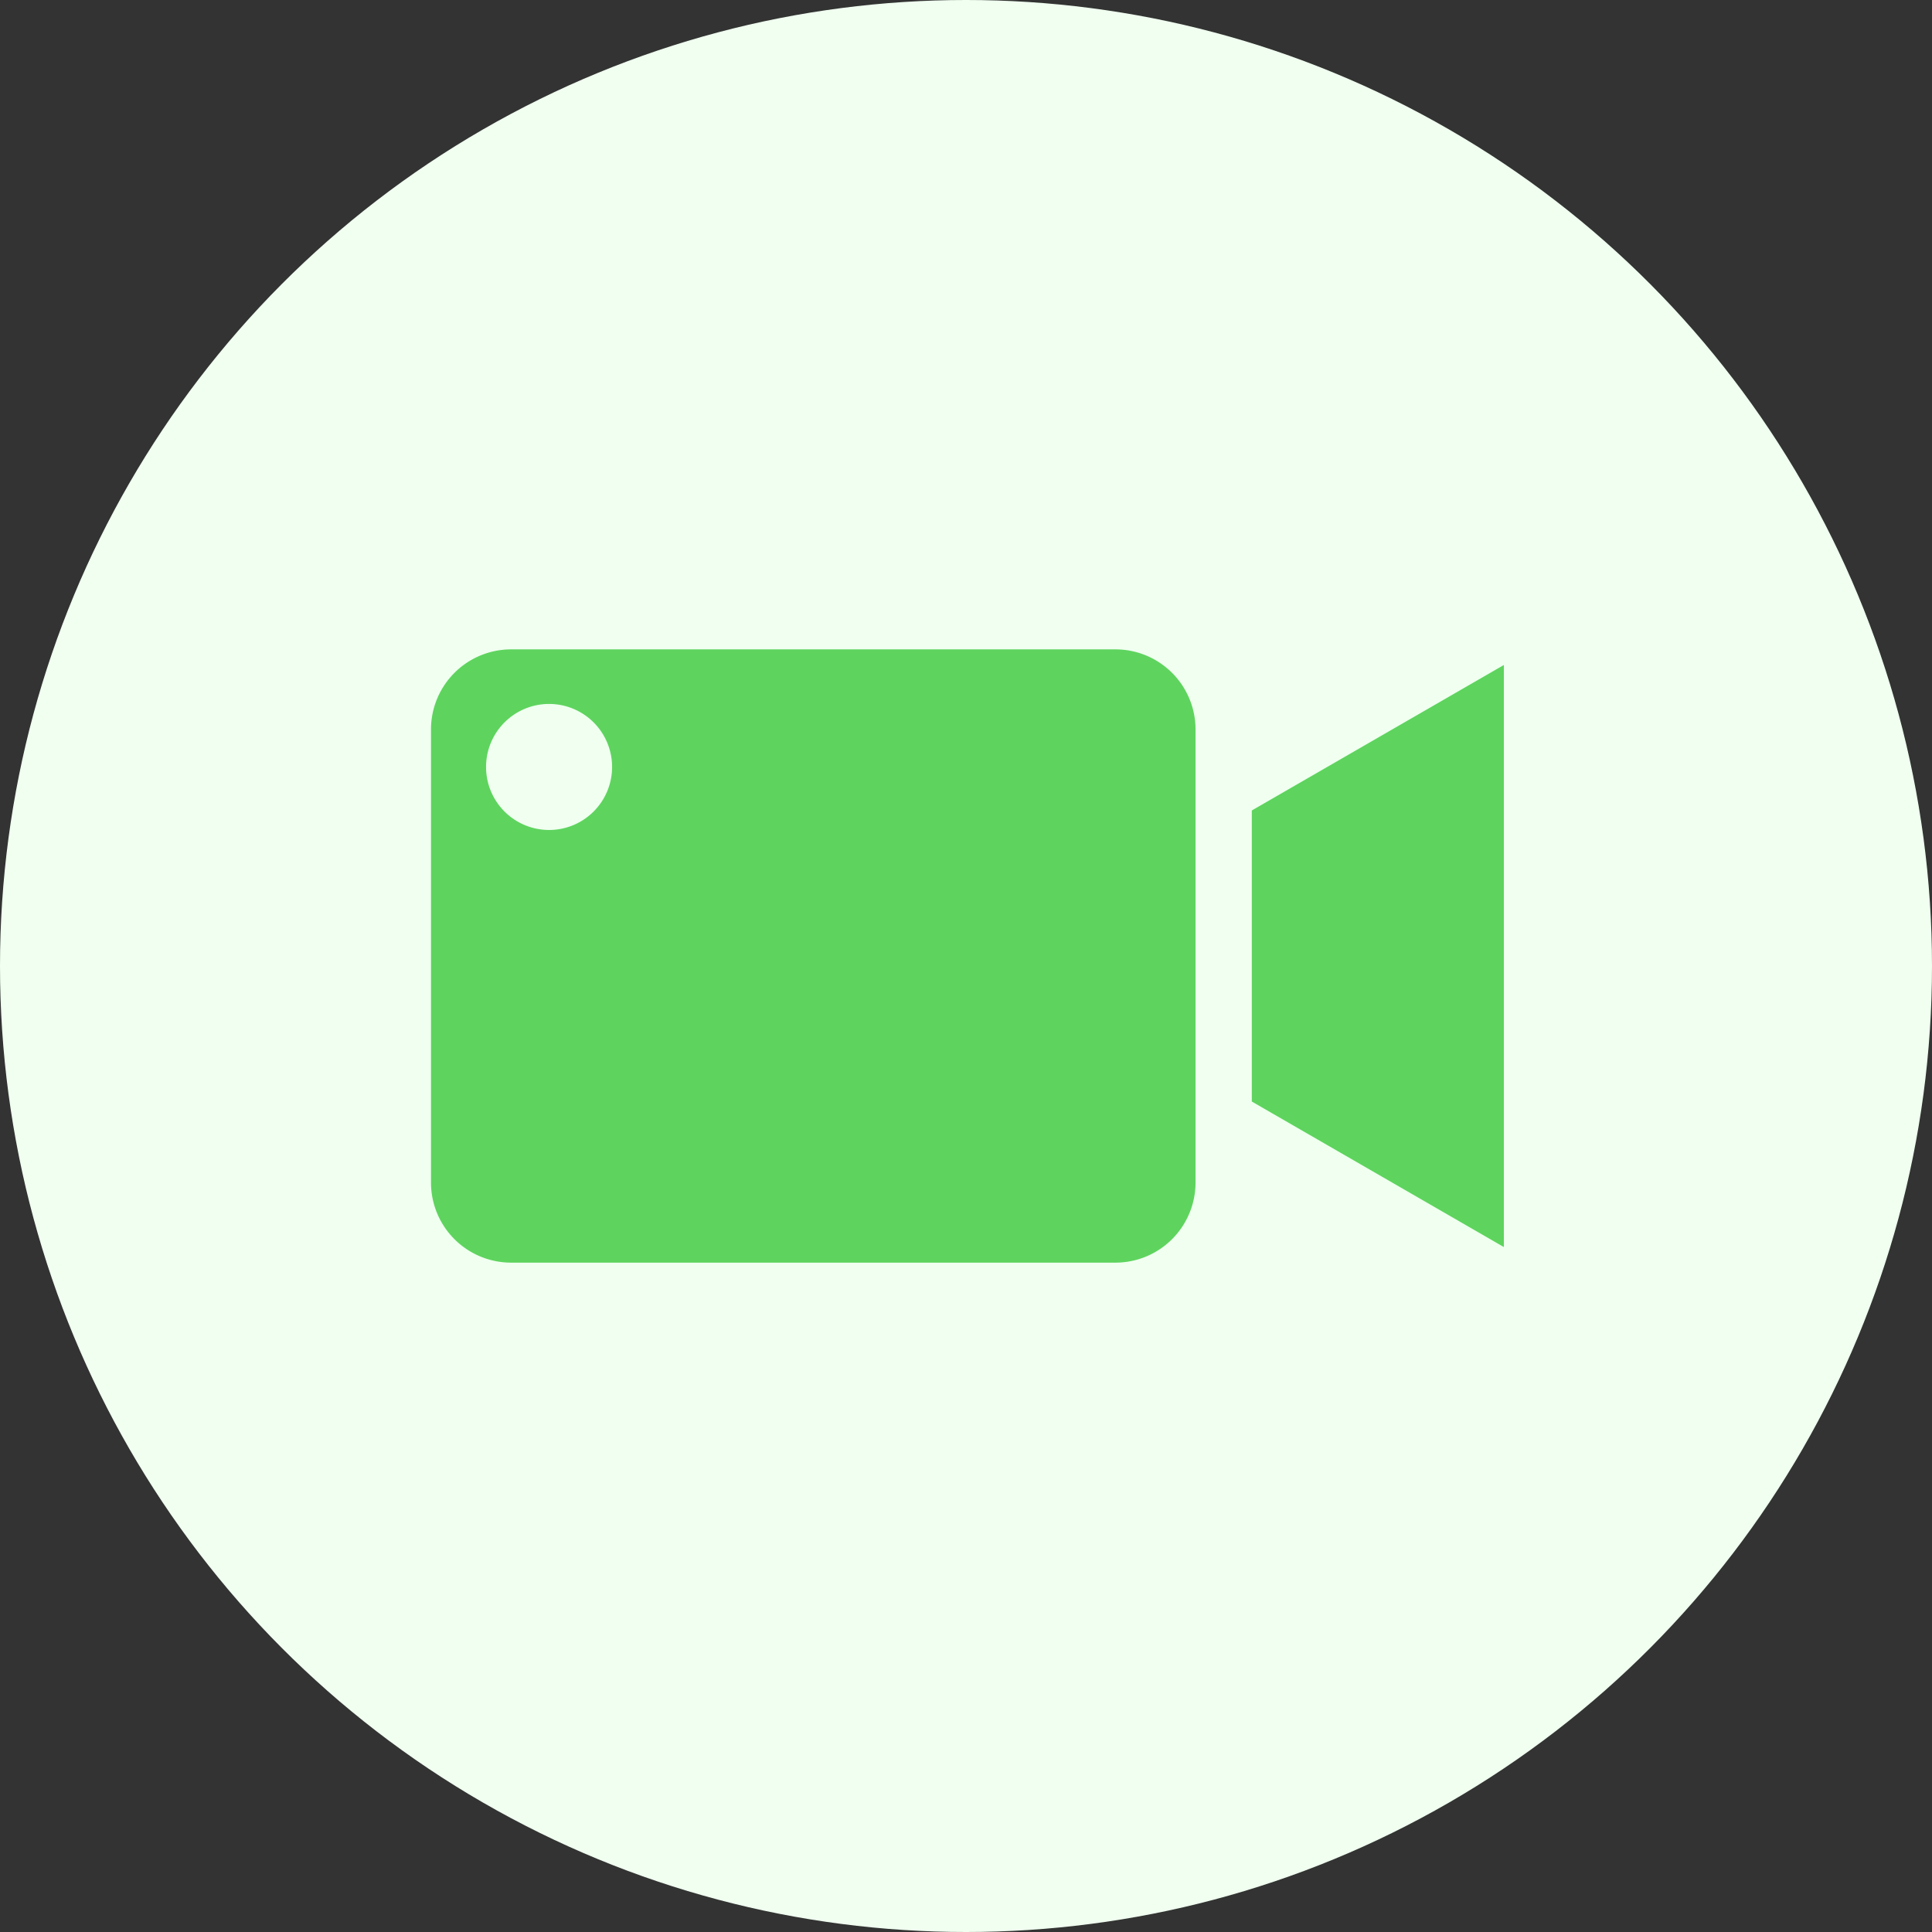 <svg xmlns="http://www.w3.org/2000/svg" width="130" height="130" viewBox="0 0 130 130">
  <rect x="0" y="0" width="130" height="130" fill="#333333" stroke="none"/>
  <g id="Grupo_16094" data-name="Grupo 16094" transform="translate(-454 -3143)">
    <circle id="Elipse_1313" data-name="Elipse 1313" cx="65" cy="65" r="65" transform="translate(454 3143)" fill="#f0fff0"/>
    <path id="Trazado_27751" data-name="Trazado 27751" d="M79.24,65.665,62.28,55.874V36.289L79.24,26.5V65.665ZM12.424,25.449H53.118a5.391,5.391,0,0,1,5.376,5.375V61.339a5.391,5.391,0,0,1-5.376,5.375H12.424a5.391,5.391,0,0,1-5.375-5.375V30.824a5.391,5.391,0,0,1,5.375-5.375Zm2.571,3.672a4.24,4.24,0,1,0,4.24,4.24A4.24,4.24,0,0,0,14.995,29.121Z" transform="translate(475.951 3161.246)" fill="#5ed45e" fill-rule="evenodd"/>
  </g>
</svg>
